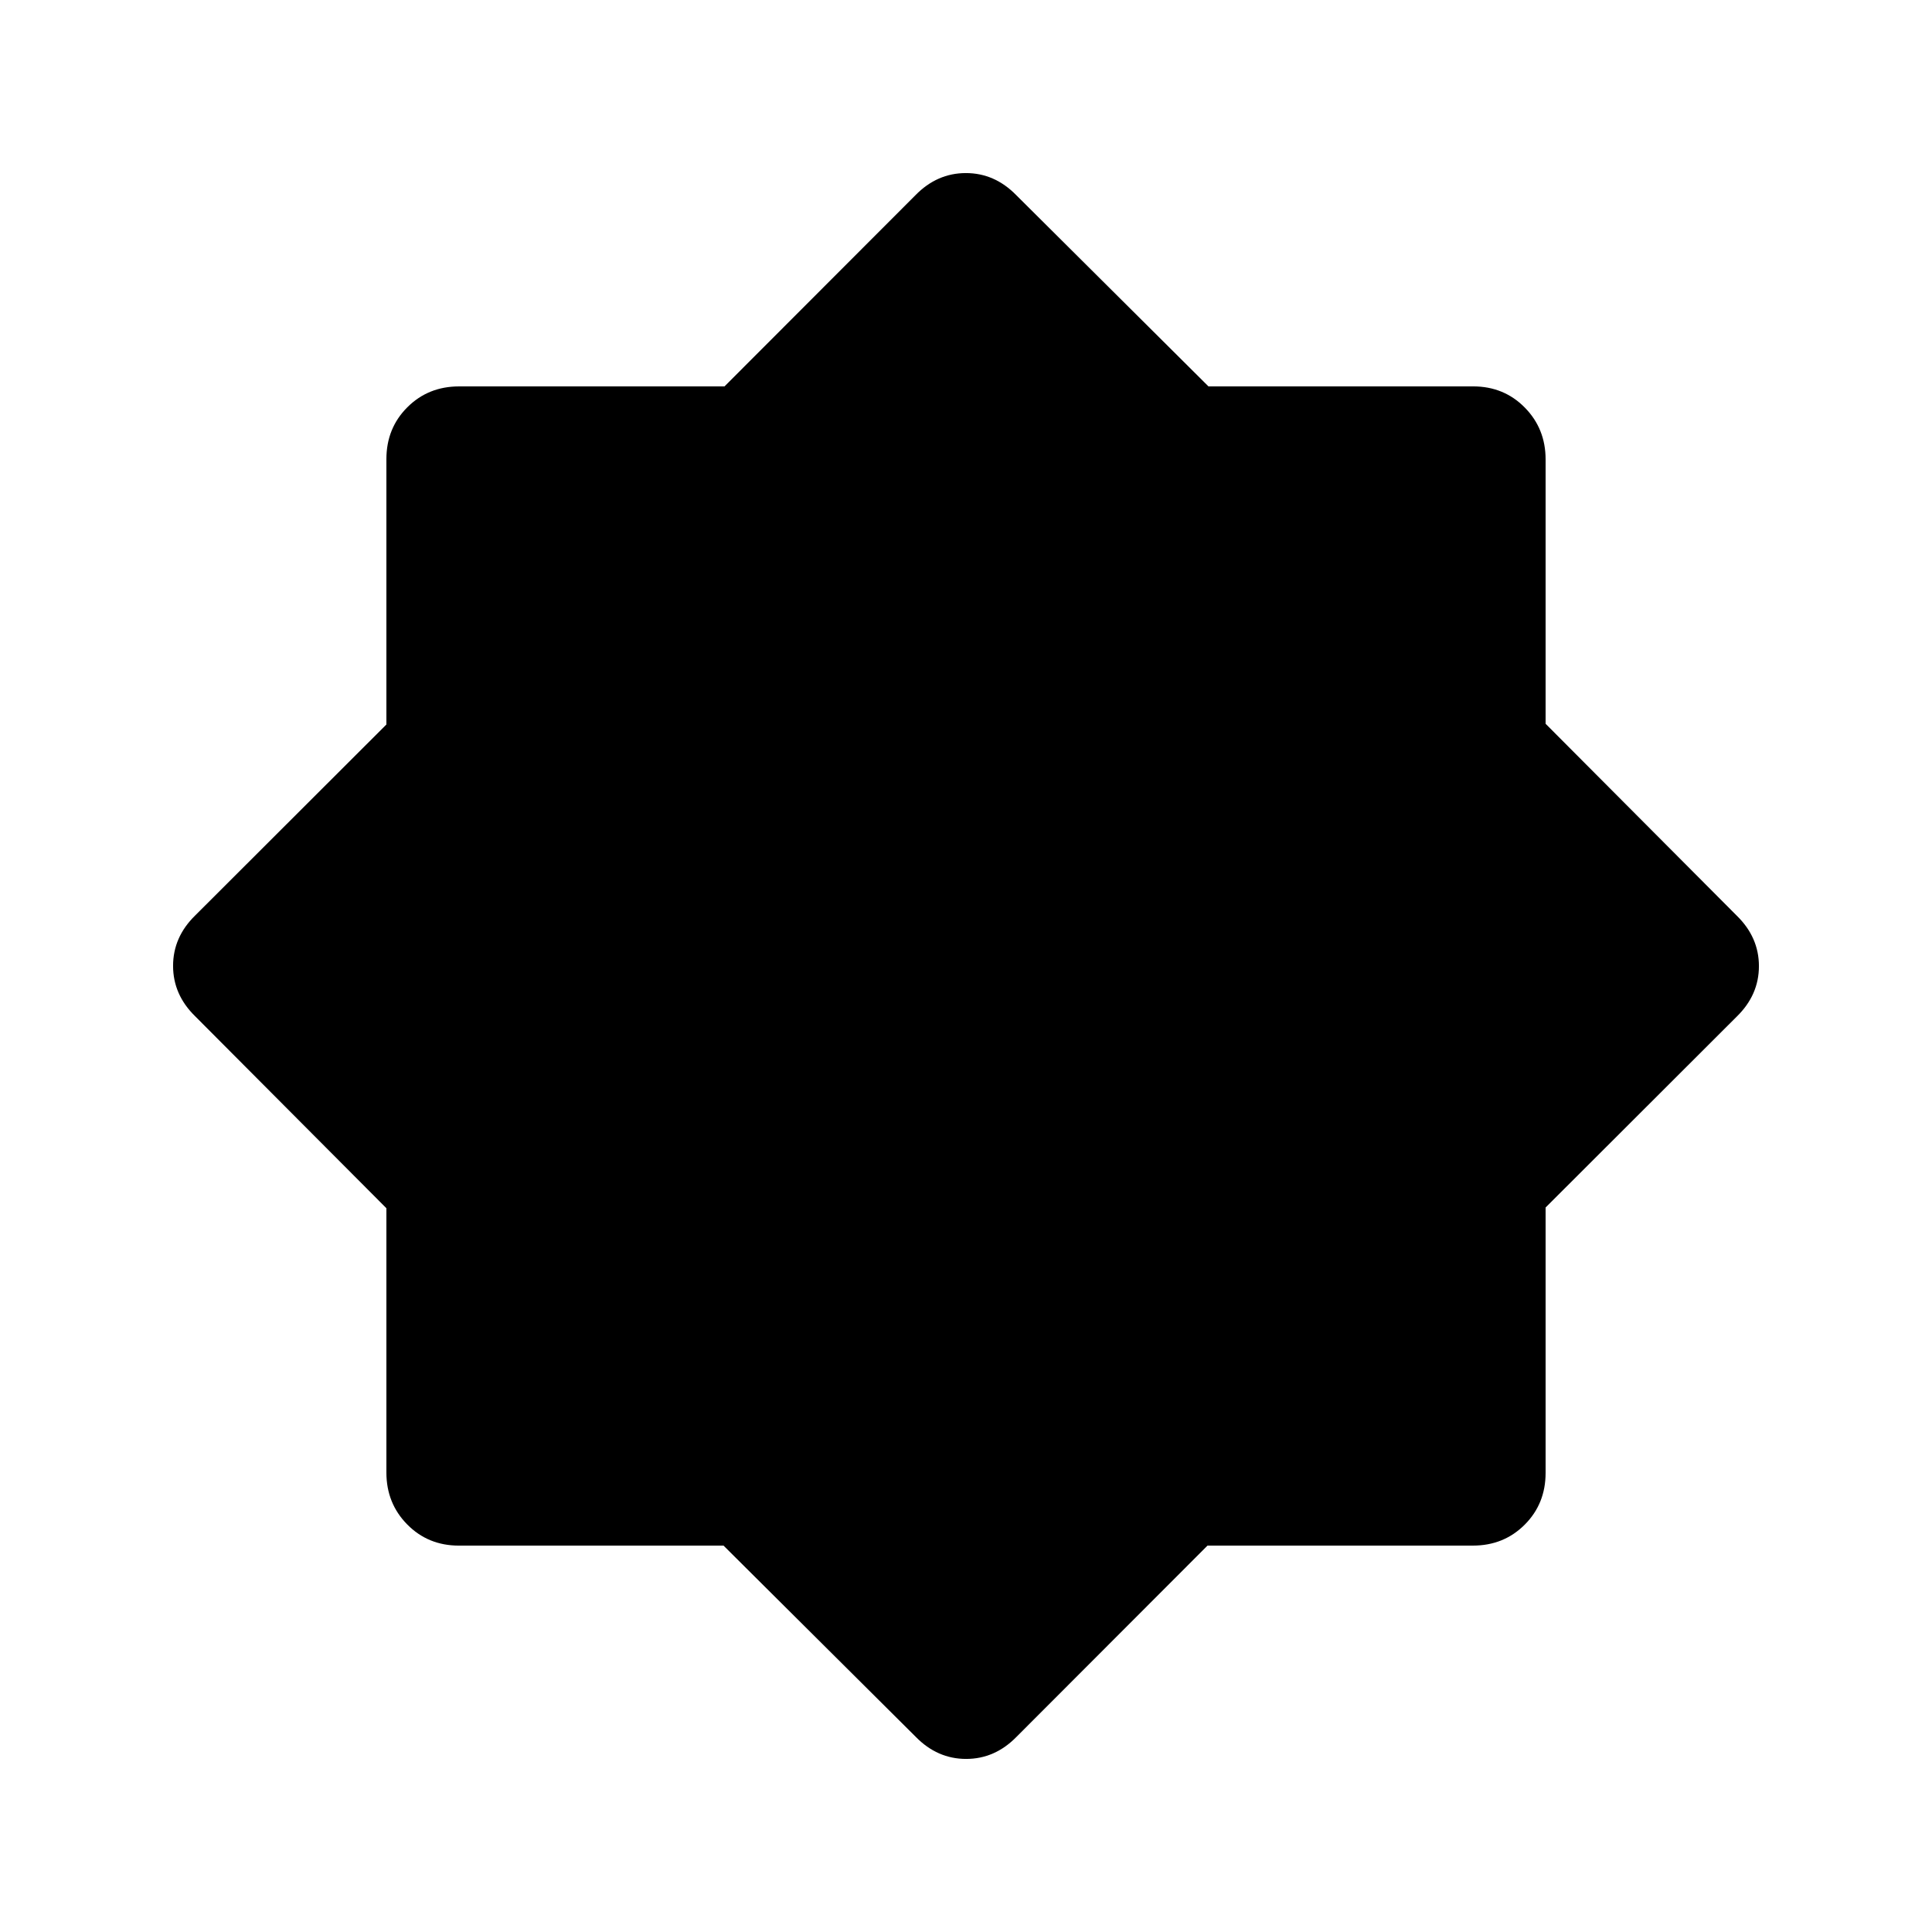 <svg xmlns="http://www.w3.org/2000/svg" height="20" viewBox="0 96 960 960" width="20"><path d="m455 959-95.473-94.992h-131.5q-15.311 0-25.669-10.504T192 827.706V696.361L97 601q-11-10.741-11-25.062 0-14.321 11-25.061L192 456V324.129q0-15.355 10.387-25.742T228.129 288H360l94.877-95q10.74-11 25.061-11T505 193l95.473 94.992h131.5q15.311 0 25.669 10.504T768 324.294v131.345L863 551q11 10.741 11 25.062 0 14.321-11 25.061L768 696v131.871q0 15.355-10.387 25.742T731.871 864H600l-94.877 95q-10.74 11-25.061 11T455 959Z"/></svg>